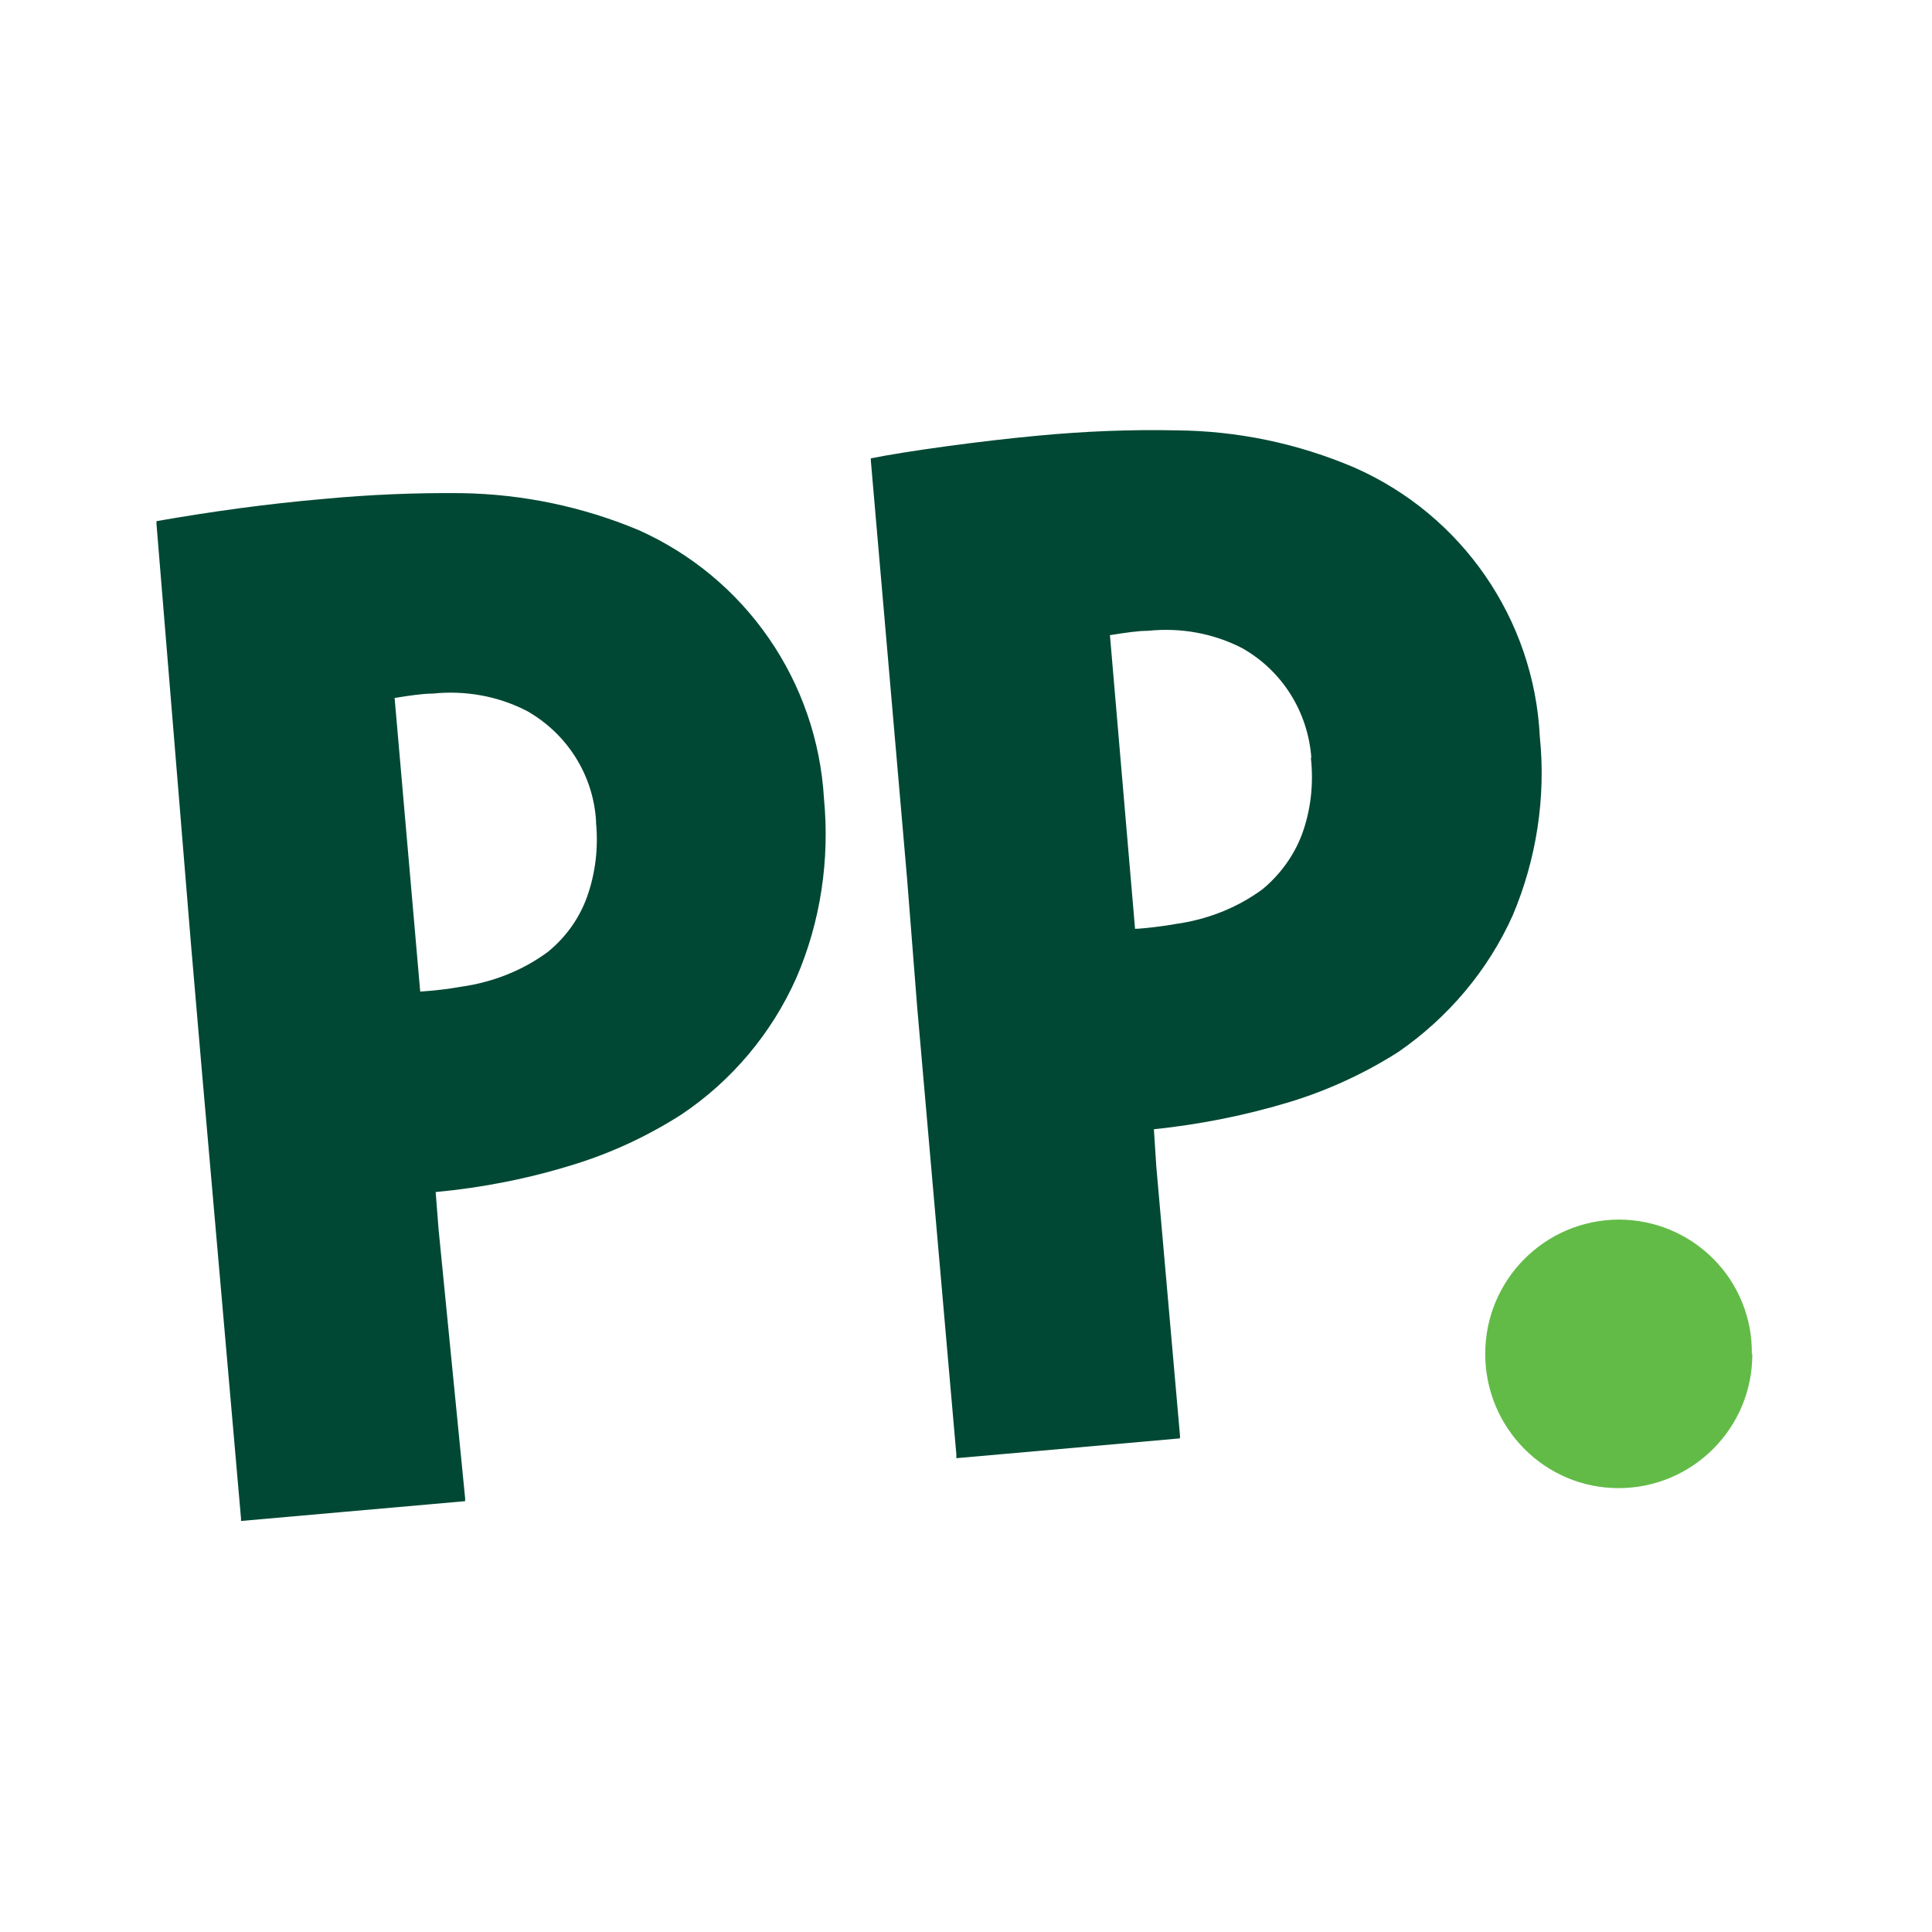 <?xml version="1.0" encoding="UTF-8"?>
<svg xmlns="http://www.w3.org/2000/svg" version="1.1" viewBox="0 0 400 400">
  <defs>
    <style>
      .cls-1 {
        display: none;
        fill: #f04c3d;
      }

      .cls-2 {
        fill: #62bb46;
      }

      .cls-3 {
        fill: #004833;
      }
    </style>
  </defs>
  <!-- Generator: Adobe Illustrator 28.7.1, SVG Export Plug-In . SVG Version: 1.2.0 Build 142)  -->
  <g>
    <g id="Layer_1">
      <path id="path95" class="cls-1" d="M286.6,236.8v3.7c0,23.9-40.5,44.2-90.3,44.2-9.9.3-19.7-.3-29.5-1.8,13.8,3.8,28.1,5.6,42.4,5.5,46.1,0,84.7-16.6,84.7-36.8-.5-5.7-3.2-10.9-7.4-14.7M282.9,220.2c.2-2.6-.4-5.2-1.8-7.4-11.1,18.4-46.1,33.2-88.4,33.2-24.3,0-48.3-5.7-70-16.6,22.1,16.9,49.6,25.4,77.4,23.9,47.9,1.8,81.1-16.6,82.9-33.2M301.3,271.8c0,23.9-40.5,42.4-90.3,42.4s-90.3-18.4-90.3-42.4v-9.2c-7.6-4.9-12.4-13.1-12.9-22.1v-16.6c-5.4-5.7-9.2-12.7-11.1-20.3v-5.5c-9.6-5.2-15.9-14.9-16.6-25.8v-23.9c.7-10.9,7-20.6,16.6-25.8,1.8-27.6,42.4-47.9,95.8-47.9s95.8,20.3,95.8,47.9-1.8,22.1-1.8,23.9c.4,6.4-2.4,12.6-7.4,16.6,2.3,4.6,3.6,9.6,3.7,14.7v27.6c3.7,3.3,5.7,8,5.5,12.9v7.4c7.6,4.9,12.4,13.1,12.9,22.1,1.8,7.9,1.8,16.1,0,23.9M200,32.3c-92.6,0-167.7,75.1-167.7,167.7,0,92.6,75.1,167.7,167.7,167.7,92.6,0,167.7-75.1,167.7-167.7,0-92.6-75.1-167.7-167.7-167.7h0M100.5,150.2c-1.5-6-2.2-12.2-1.8-18.4-5.6,5.3-8.9,12.6-9.2,20.3,0,16.6,25.8,31.3,60.8,36.8-27.6-9.2-46.1-23.9-49.7-38.7M222.1,118.9c2.6.2,5.2-.4,7.4-1.8,1.8,0,1.8-1.8,3.7-1.8v-1.8c0-1.8-3.7-3.7-5.5-3.7h-11.1l1.8,11.1q1.8-1.8,3.7-1.8M168.7,122.6c2.6.2,5.2-.4,7.4-1.8,1.8,0,1.8-1.8,3.7-1.8v-1.8c0-1.8-3.7-3.7-5.5-3.7h-11.1l1.8,11.1c0-1.8,1.8-1.8,3.7-1.8M266.3,172.3c-1.8,22.1-40.5,42.4-90.3,42.4h-5.5c7.3,1.5,14.7,2.2,22.1,1.8,46.1,0,84.7-16.6,84.7-38.7-.4-3.9-1.6-7.7-3.7-11.1-1.8,1.8-5.5,3.7-7.4,5.5M157.6,104.2h11.1c4.4-.3,8.8.3,12.9,1.8,6.1.4,11.7,3.9,14.7,9.2,0,1.8,0,5.5-1.8,5.5s-5.5,3.7-9.2,5.5c-2.2,1.3-4.8,1.9-7.4,1.8-3.8-.3-7.6.3-11.1,1.8v1.8l1.8,9.2h-16.6l-3.7-16.6v-5.5l-3.7-12.9c1.8-1.8,9.2-1.8,12.9-1.8M198.1,102.3h23.9c4.4-.3,8.8.3,12.9,1.8,6.1.4,11.7,3.9,14.7,9.2,0,1.8,0,5.5-1.8,5.5s-5.5,3.7-9.2,5.5c-2.2,1.3-4.8,1.9-7.4,1.8-3.8-.3-7.6.3-11.1,1.8v1.8l1.8,9.2h-16.6l-3.7-16.6v-5.5l-3.7-14.7ZM194.5,163.1c47.9,0,86.6-18.4,86.6-40.5s-38.7-40.5-86.6-40.5-86.6,18.4-86.6,40.5,38.7,40.5,86.6,40.5"/>
      <g id="g30">
        <path id="path26" class="cls-3" d="M39.5,195l-7.1-86.5v-.6c11.4-2,23-3.6,34.6-4.6,9.5-.9,19.1-1.3,28.6-1.2,12.6.2,25,2.8,36.5,7.6,22.3,9.9,37.1,31.4,38.5,55.7,1.2,12.6-.7,25.4-5.7,37-5.1,11.5-13.4,21.4-23.9,28.4-6.9,4.4-14.4,7.9-22.2,10.3-9.3,2.9-18.9,4.8-28.6,5.7l.6,7.7,5.5,55.7v.6l-24.9,2.2-21.5,1.9v-.5l-8.1-92.6-2.3-26.8h0ZM123.4,169.9c-.6-9.5-6-18-14.3-22.7-6-3.1-12.8-4.3-19.5-3.6-2.1,0-4.7.4-7.9.9l5.3,60.8c2.8-.2,5.7-.5,8.4-1,6.5-.9,12.7-3.3,18-7.2,3.7-3,6.5-6.9,8.1-11.3,1.8-5,2.4-10.3,1.9-15.5v-.4h0ZM187.8,181.9l-7.5-86.5v-.5c6.8-1.4,22.6-3.6,34.6-4.7,9.5-.9,19.1-1.3,28.6-1.1,12.7.1,25.2,2.7,36.9,7.7,22.3,9.8,37.2,31.4,38.4,55.7,1.3,12.6-.7,25.4-5.6,37-5.1,11.4-13.4,21.2-23.7,28.3-6.9,4.4-14.5,7.9-22.3,10.3-9.2,2.8-18.7,4.7-28.3,5.7l.5,7.7,4.9,55.7v.6l-24.8,2.2-21.5,1.9v-.8l-8.1-92.5-2.1-26.7h0ZM271.5,156.9c-.7-9.5-6-18-14.3-22.7-6-3.1-12.8-4.3-19.5-3.6-2.1,0-4.7.4-7.9.9l5.2,60.8c1.4,0,6.4-.6,8.4-1,6.5-.9,12.7-3.3,18-7.2,3.6-3,6.4-6.8,8.1-11.2,1.9-5.1,2.5-10.6,1.9-16h0Z"/>
        <path id="path27" class="cls-2" d="M362.8,280.4c0,15.3-12.4,27.7-27.7,27.7-15.3,0-27.6-12.5-27.6-27.8h0c0-15.3,12.3-27.7,27.6-27.8,7.4,0,14.4,2.9,19.6,8.1,5.2,5.2,8.1,12.3,8,19.7Z"/>
      </g>
    </g>
  </g>
</svg>